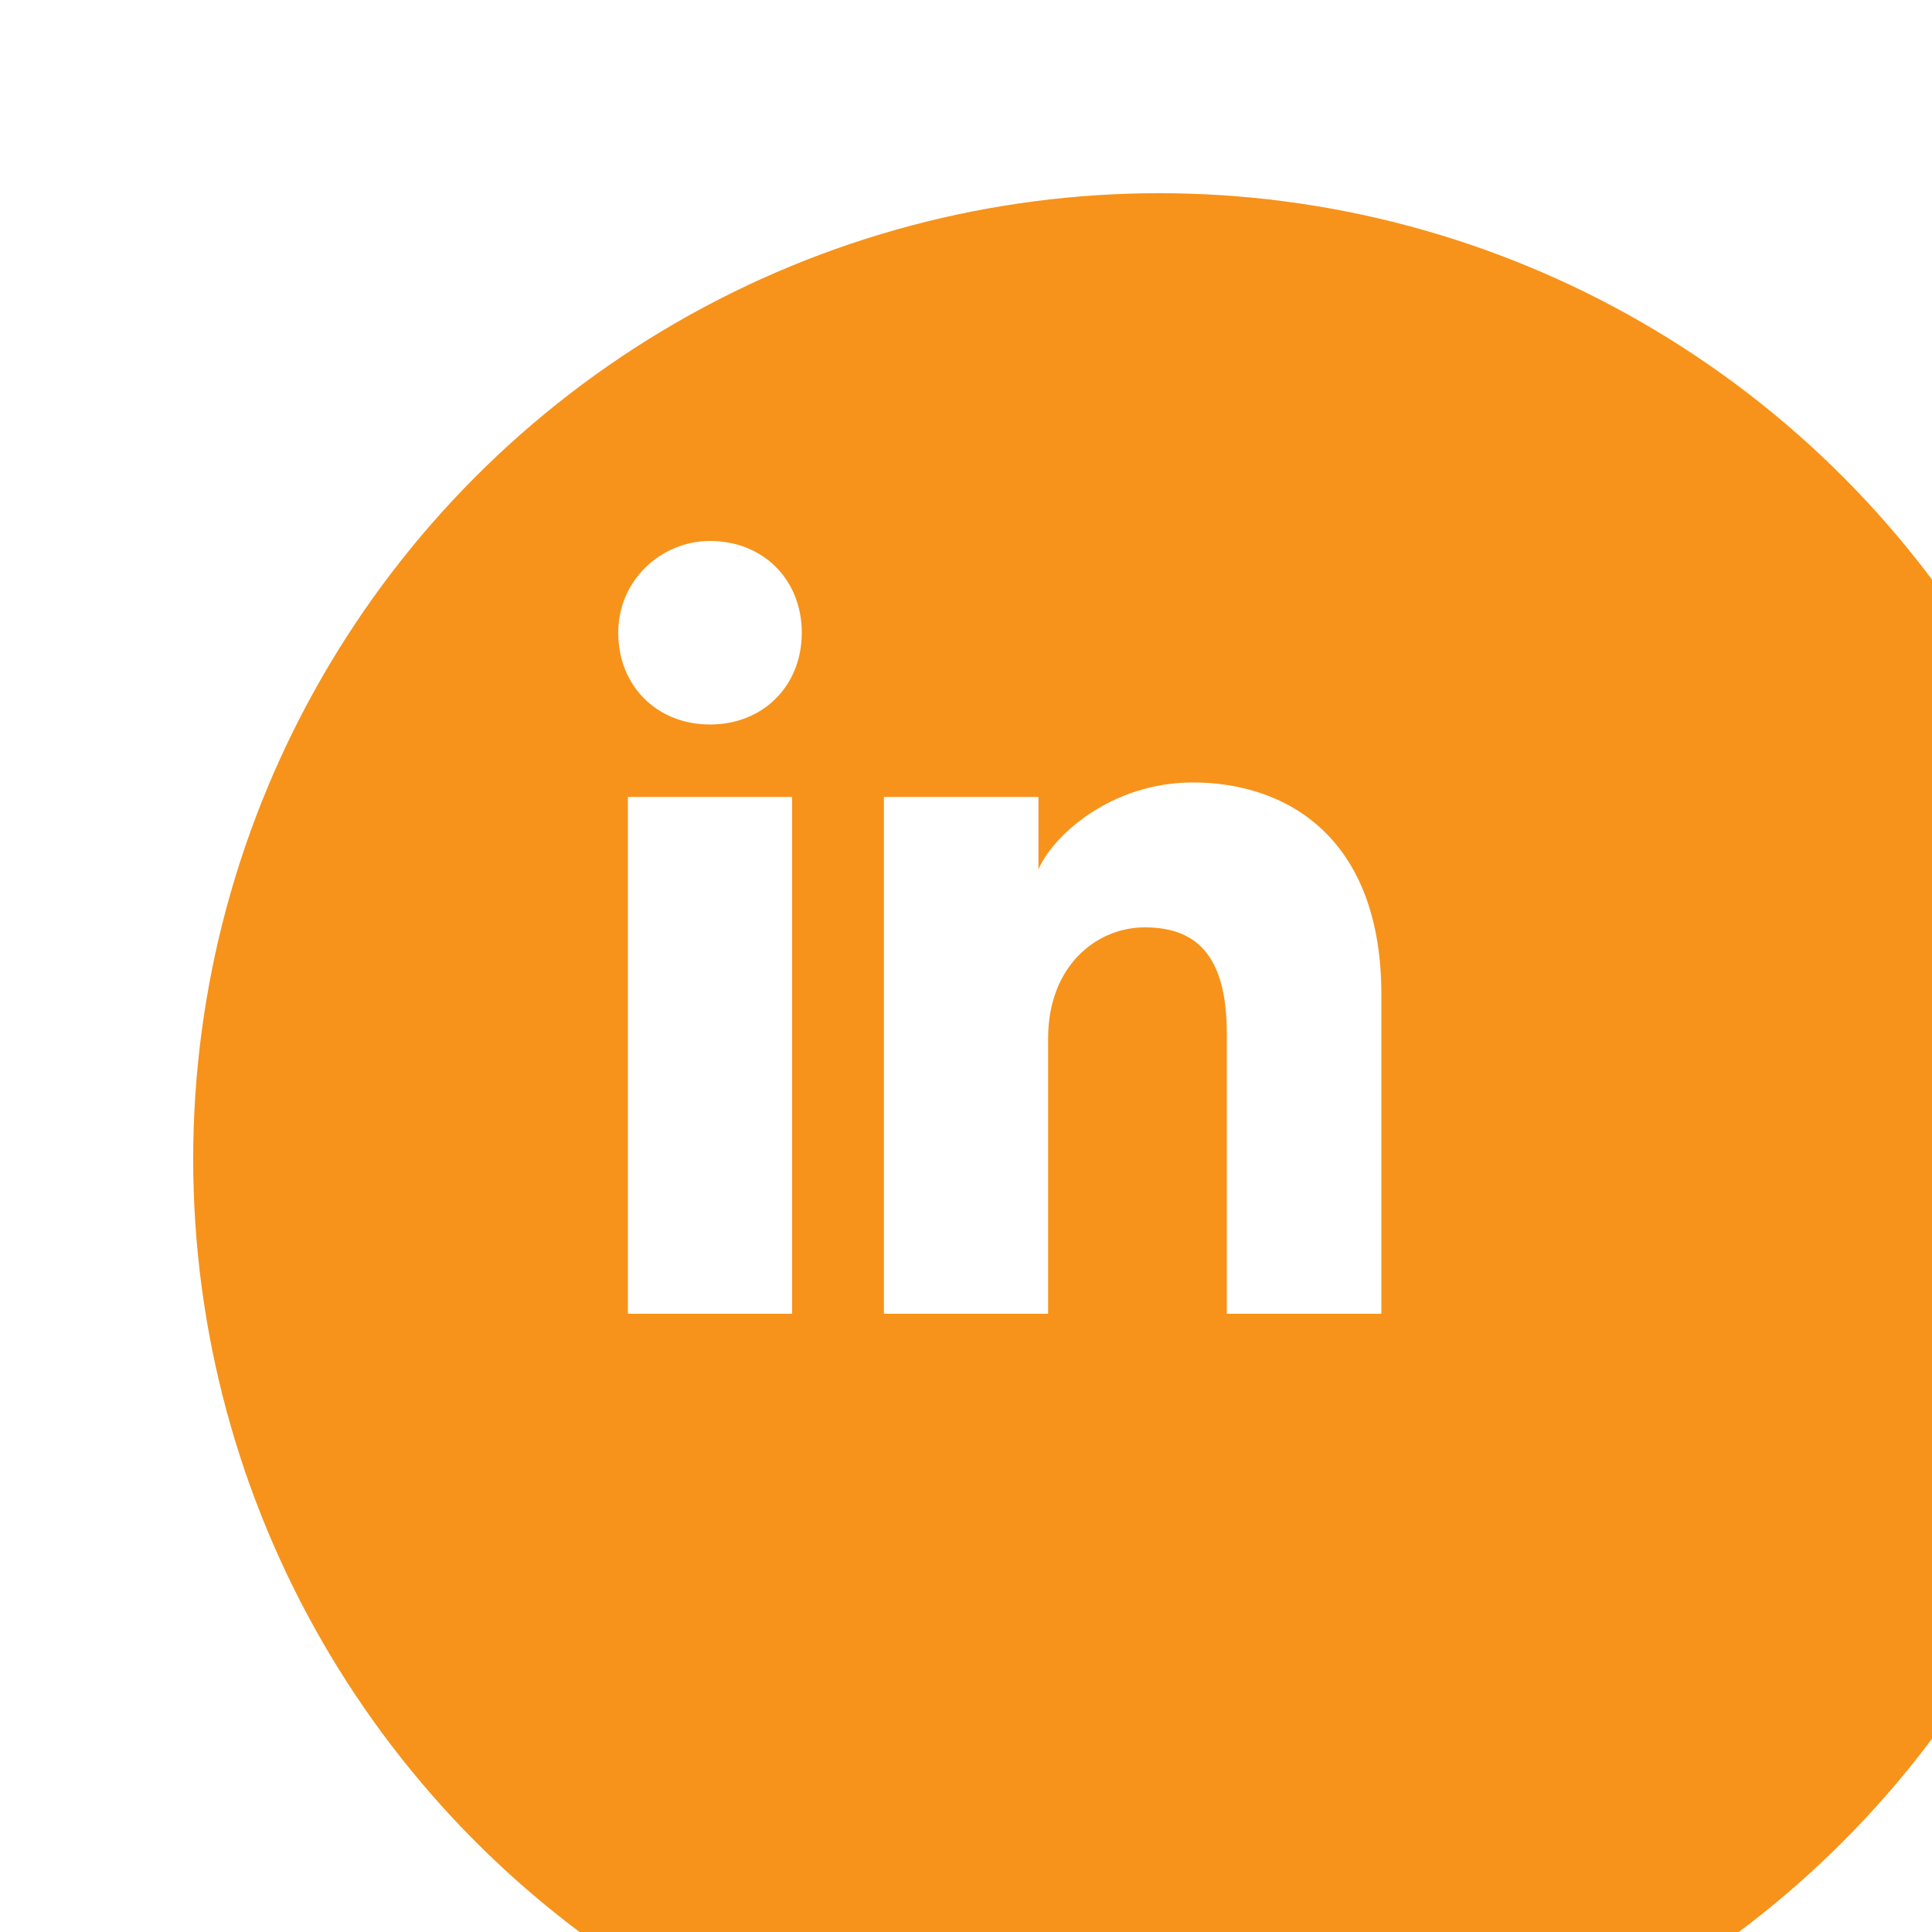<svg width="50" height="50" viewBox="0 0 50 50" fill="none" xmlns="http://www.w3.org/2000/svg">
<g filter="url(#filter0_i_1_42)">
<circle cx="25" cy="25" r="25" fill="#F7931A"/>
</g>
<path d="M20.5 34H16.25V20.625H20.5V34ZM18.375 18.75C17 18.75 16 17.75 16 16.375C16 15 17.125 14 18.375 14C19.75 14 20.75 15 20.75 16.375C20.75 17.75 19.75 18.75 18.375 18.75ZM36 34H31.75V26.75C31.75 24.625 30.875 24 29.625 24C28.375 24 27.125 25 27.125 26.875V34H22.875V20.625H26.875V22.5C27.25 21.625 28.75 20.25 30.875 20.25C33.25 20.25 35.75 21.625 35.75 25.75V34H36Z" fill="white"/>
<defs>
<filter id="filter0_i_1_42" x="0" y="0" width="54" height="54" filterUnits="userSpaceOnUse" color-interpolation-filters="sRGB">
<feFlood flood-opacity="0" result="BackgroundImageFix"/>
<feBlend mode="normal" in="SourceGraphic" in2="BackgroundImageFix" result="shape"/>
<feColorMatrix in="SourceAlpha" type="matrix" values="0 0 0 0 0 0 0 0 0 0 0 0 0 0 0 0 0 0 127 0" result="hardAlpha"/>
<feOffset dx="5" dy="5"/>
<feGaussianBlur stdDeviation="2"/>
<feComposite in2="hardAlpha" operator="arithmetic" k2="-1" k3="1"/>
<feColorMatrix type="matrix" values="0 0 0 0 0 0 0 0 0 0 0 0 0 0 0 0 0 0 0.25 0"/>
<feBlend mode="normal" in2="shape" result="effect1_innerShadow_1_42"/>
</filter>
</defs>
</svg>
